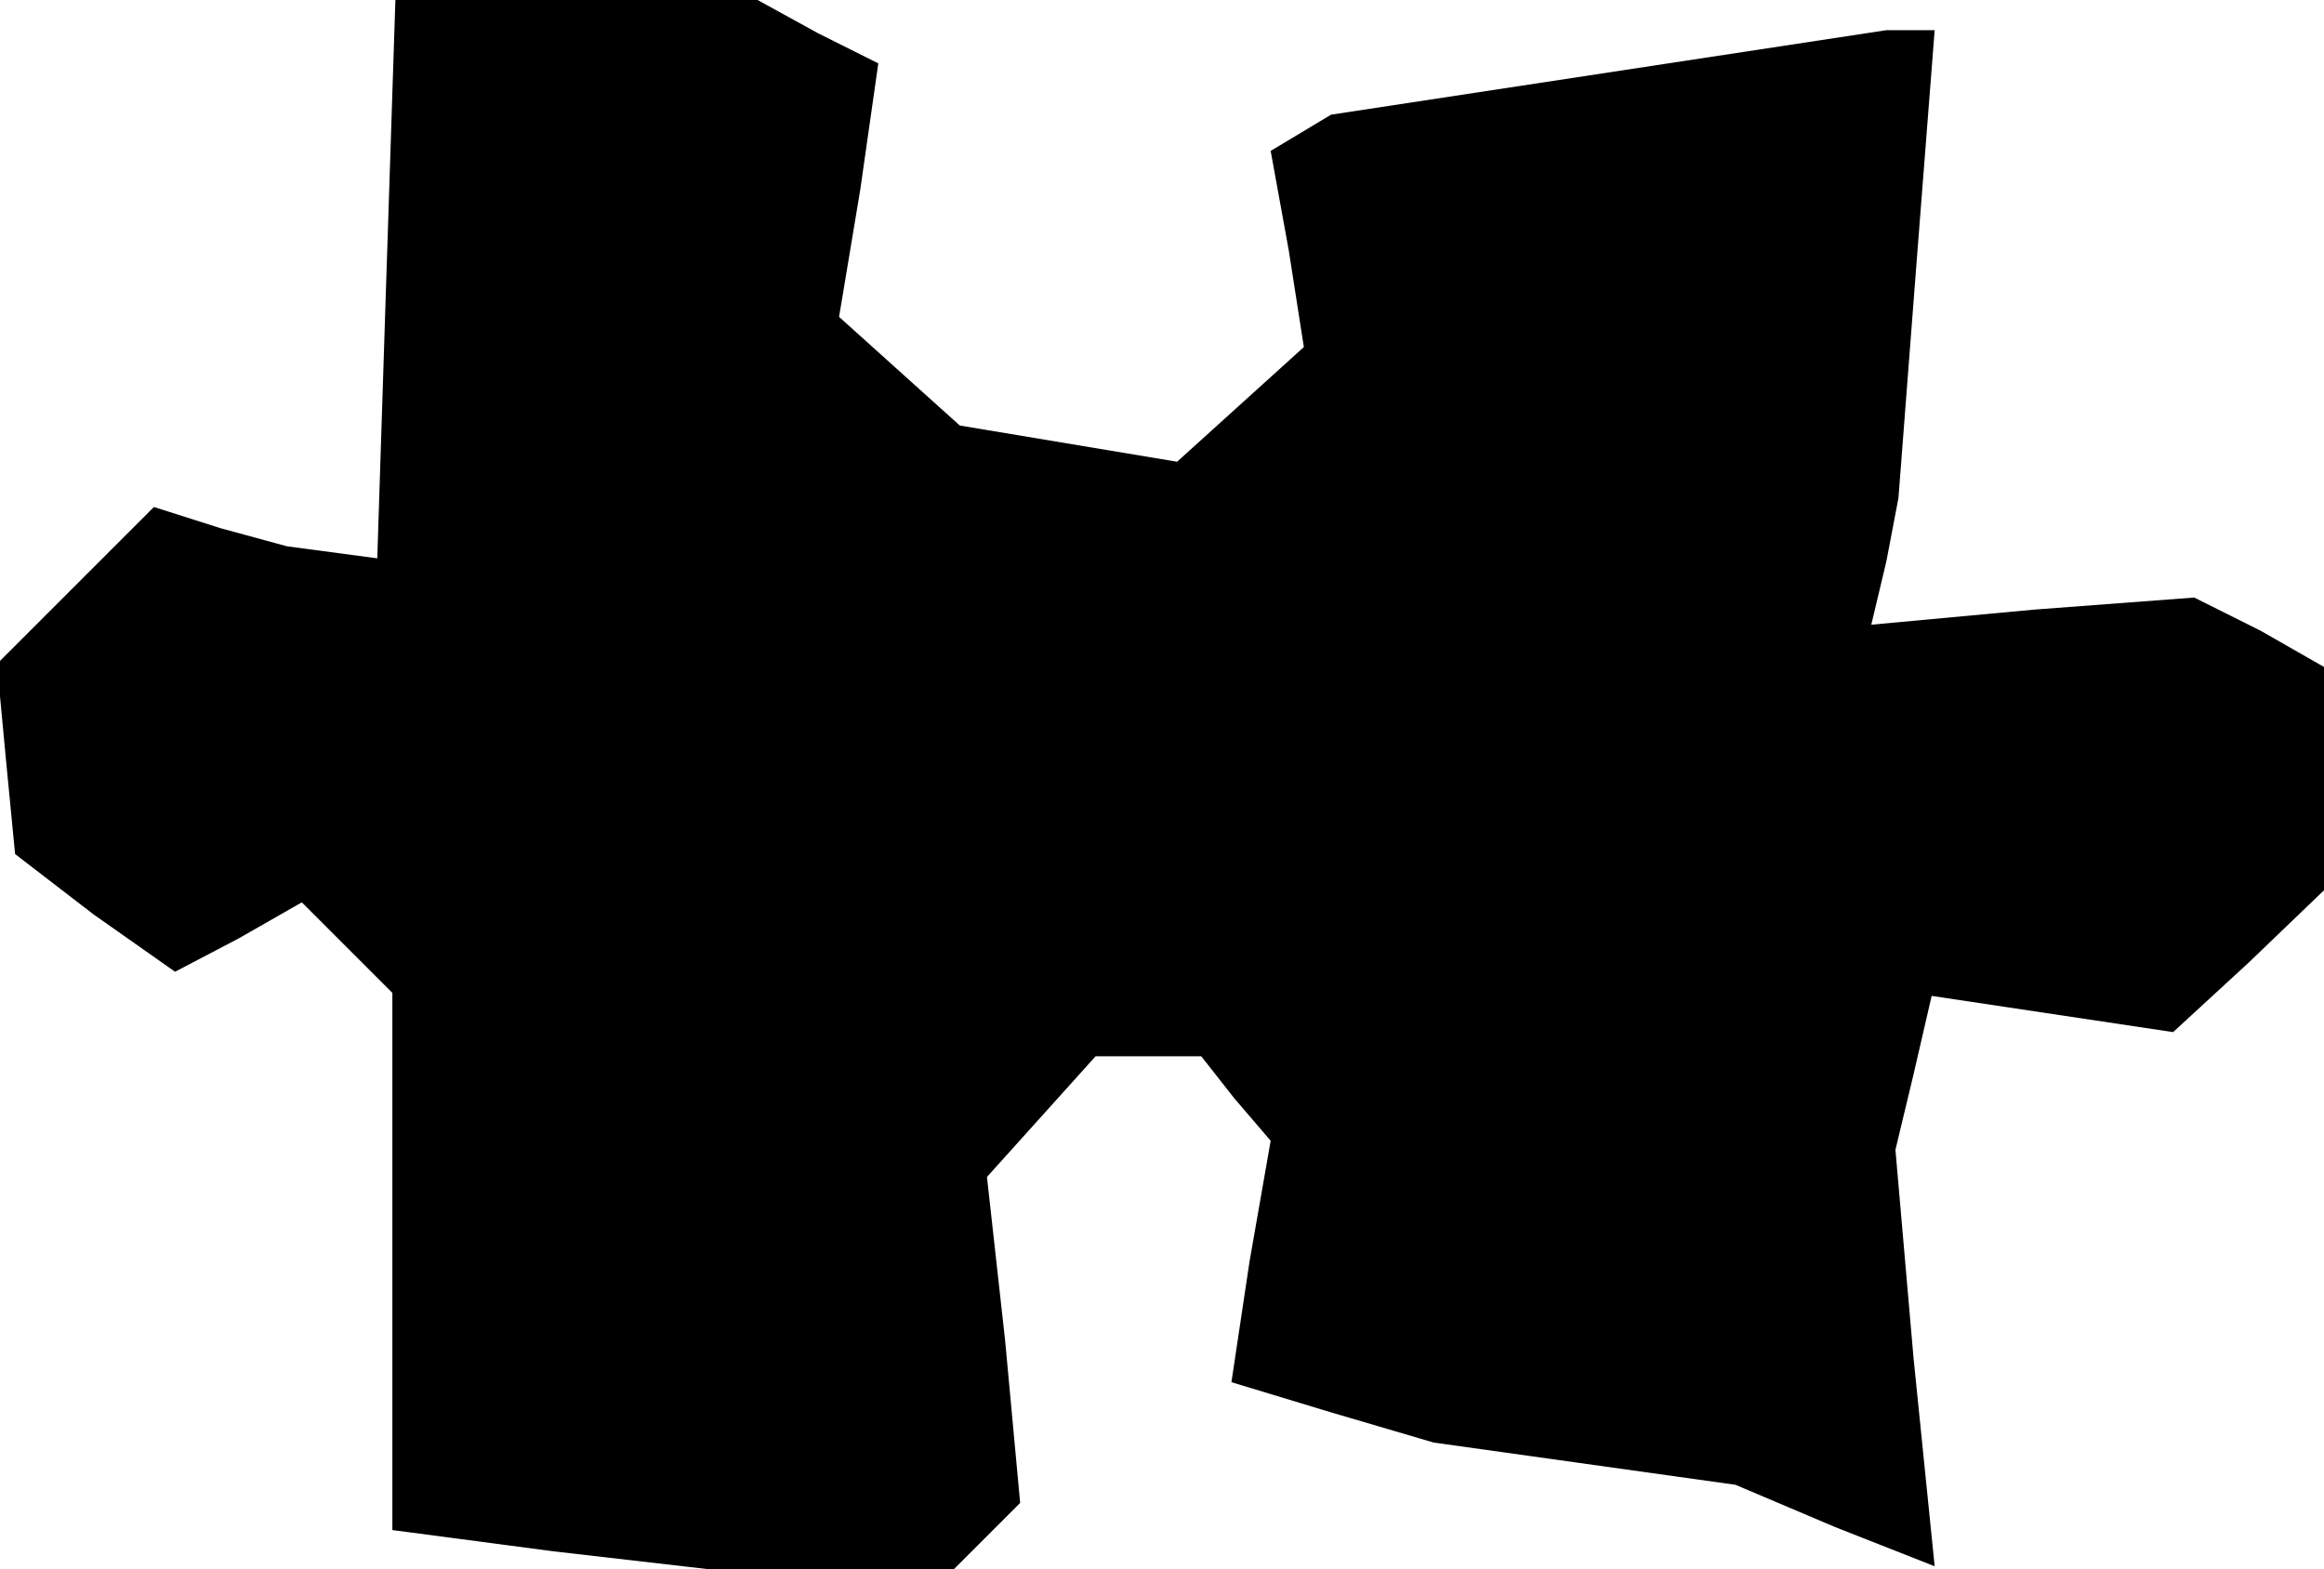 <?xml version="1.0" standalone="no"?>
<!DOCTYPE svg PUBLIC "-//W3C//DTD SVG 20010904//EN"
 "http://www.w3.org/TR/2001/REC-SVG-20010904/DTD/svg10.dtd">
<svg version="1.0" xmlns="http://www.w3.org/2000/svg"
 width="77pt" height="52pt" viewBox="0 0 77 52"
 preserveAspectRatio="xMidYMid meet">
<g transform="translate(0,52) scale(0.1,-0.1)"
fill="#000000" stroke="none">
<path d="M128 428 l-3 -93 -15 2 -15 2 -22 6 -22 7 -26 -26 -26 -26 3 -32 3
-31 26 -20 27 -19 21 11 21 12 15 -15 15 -15 0 -89 0 -89 53 -7 52 -6 40 0 41
0 11 11 11 11 -5 54 -6 54 18 20 18 20 17 0 18 0 11 -14 12 -14 -7 -40 -6 -40
33 -10 34 -10 50 -7 50 -7 33 -14 33 -13 -7 69 -6 69 6 25 6 26 40 -6 40 -6
25 23 25 24 0 37 0 37 -21 12 -22 11 -53 -4 -54 -5 5 21 4 21 6 78 6 77 -8 0
-8 0 -92 -14 -92 -14 -10 -6 -10 -6 6 -33 5 -32 -21 -19 -21 -19 -36 6 -36 6
-20 18 -20 18 7 42 6 42 -20 10 -20 11 -60 0 -60 0 -3 -92z"/>
</g>
</svg>
